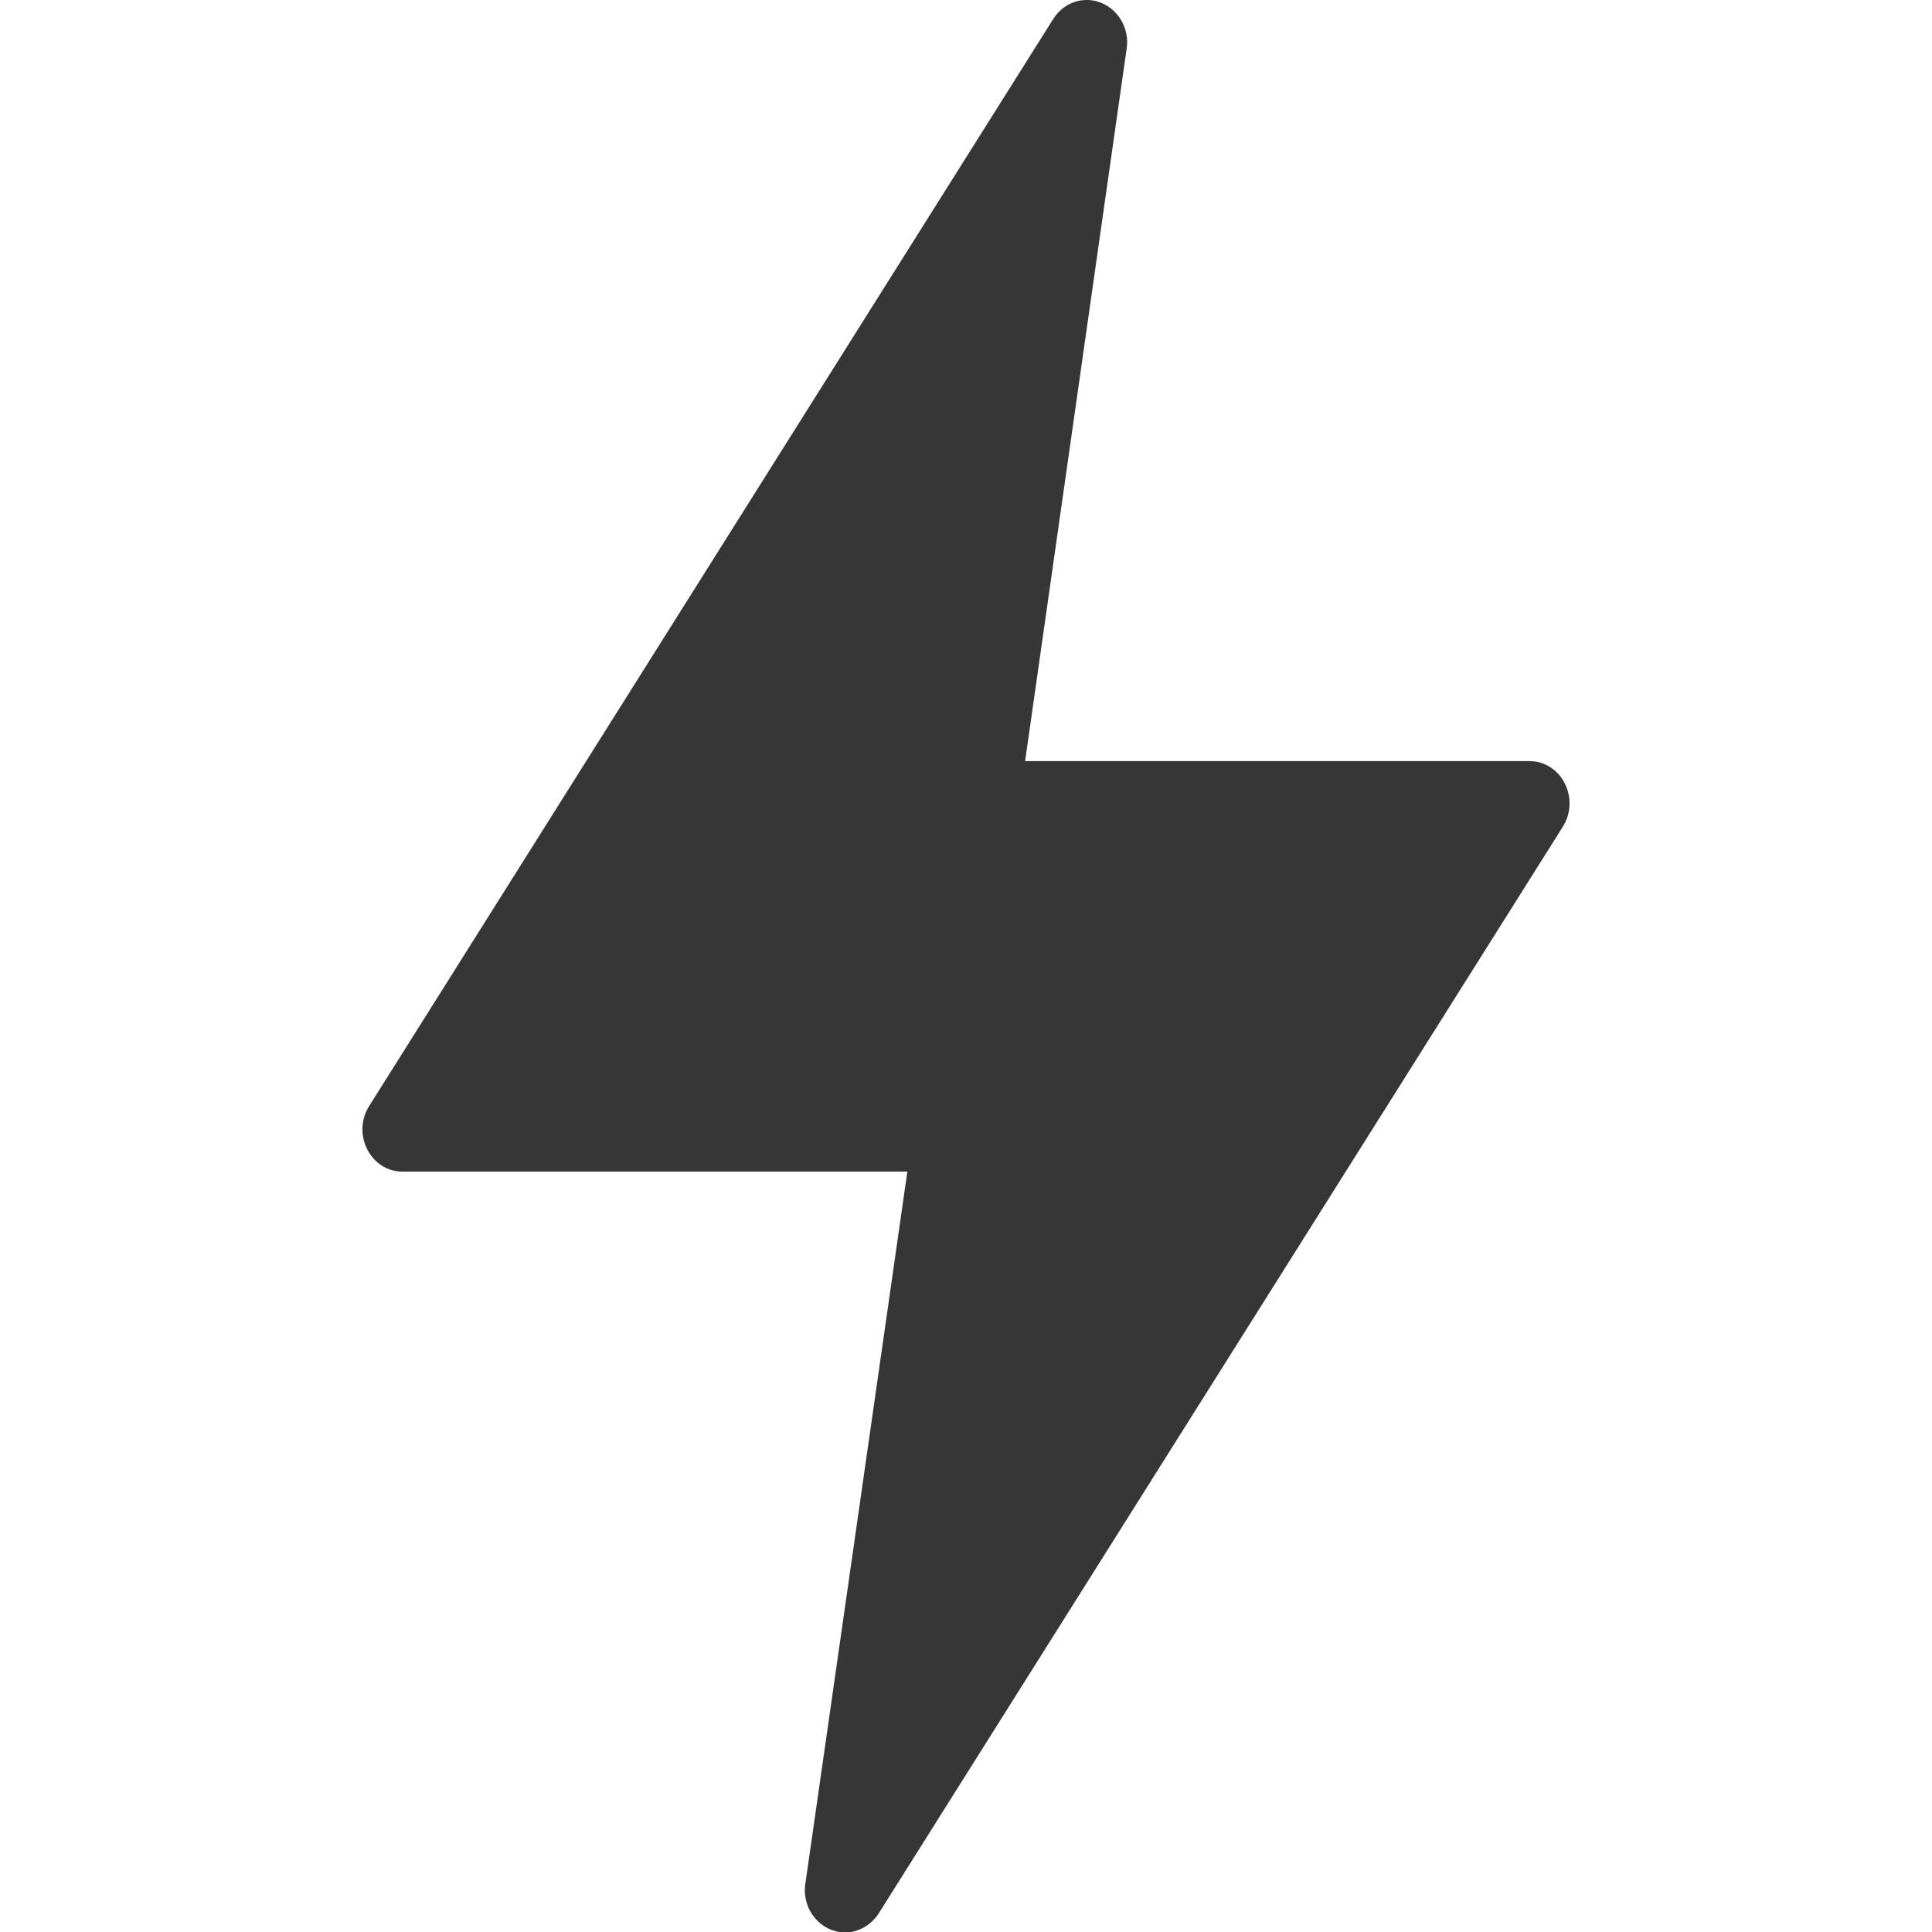 <?xml version="1.0" encoding="UTF-8" standalone="no"?>
<!-- Created with Inkscape (http://www.inkscape.org/) -->

<svg
   width="16"
   height="16"
   viewBox="0 0 4.233 4.233"
   version="1.1"
   id="svg11945"
   inkscape:version="1.1.2 (0a00cf5339, 2022-02-04, custom)"
   sodipodi:docname="preferences-system-power-symbolic.svg"
   xmlns:inkscape="http://www.inkscape.org/namespaces/inkscape"
   xmlns:sodipodi="http://sodipodi.sourceforge.net/DTD/sodipodi-0.dtd"
   xmlns="http://www.w3.org/2000/svg"
   xmlns:svg="http://www.w3.org/2000/svg">
  <sodipodi:namedview
     id="namedview11947"
     pagecolor="#ffffff"
     bordercolor="#666666"
     borderopacity="1.0"
     inkscape:pageshadow="2"
     inkscape:pageopacity="0.0"
     inkscape:pagecheckerboard="0"
     inkscape:document-units="px"
     showgrid="false"
     units="in"
     inkscape:zoom="49"
     inkscape:cx="7.9897959"
     inkscape:cy="8"
     inkscape:window-width="1920"
     inkscape:window-height="1011"
     inkscape:window-x="0"
     inkscape:window-y="0"
     inkscape:window-maximized="1"
     inkscape:current-layer="svg11945" />
  <defs
     id="defs11942" />
  <path
     id="path3953"
     style="color:#000000;fill:#363636;fill-opacity:1;stroke:none;stroke-width:0.181;stroke-linecap:round;stroke-linejoin:round;-inkscape-stroke:none"
     d="m 2.384,-3.5648131e-5 c -0.004,-1.29649999e-4 -0.007,-7.78e-6 -0.011,3.70410001e-4 C 2.346,0.003 2.323,0.018 2.308,0.041 L 0.809,2.423 c -0.039,0.062 0.003,0.144 0.073,0.144 H 1.988 L 1.764,4.131 c -0.006,0.054 0.034,0.101 0.085,0.103 0.004,1.296e-4 0.007,7.9e-6 0.011,-3.705e-4 0.026,-0.003 0.05,-0.018 0.065,-0.041 l 1.499,-2.381 c 0.039,-0.062 -0.003,-0.144 -0.073,-0.144 H 2.246 L 2.469,0.103 c 0.006,-0.054 -0.034,-0.101 -0.085,-0.103 z"
     sodipodi:nodetypes="ccccccccccccccc" />
</svg>
